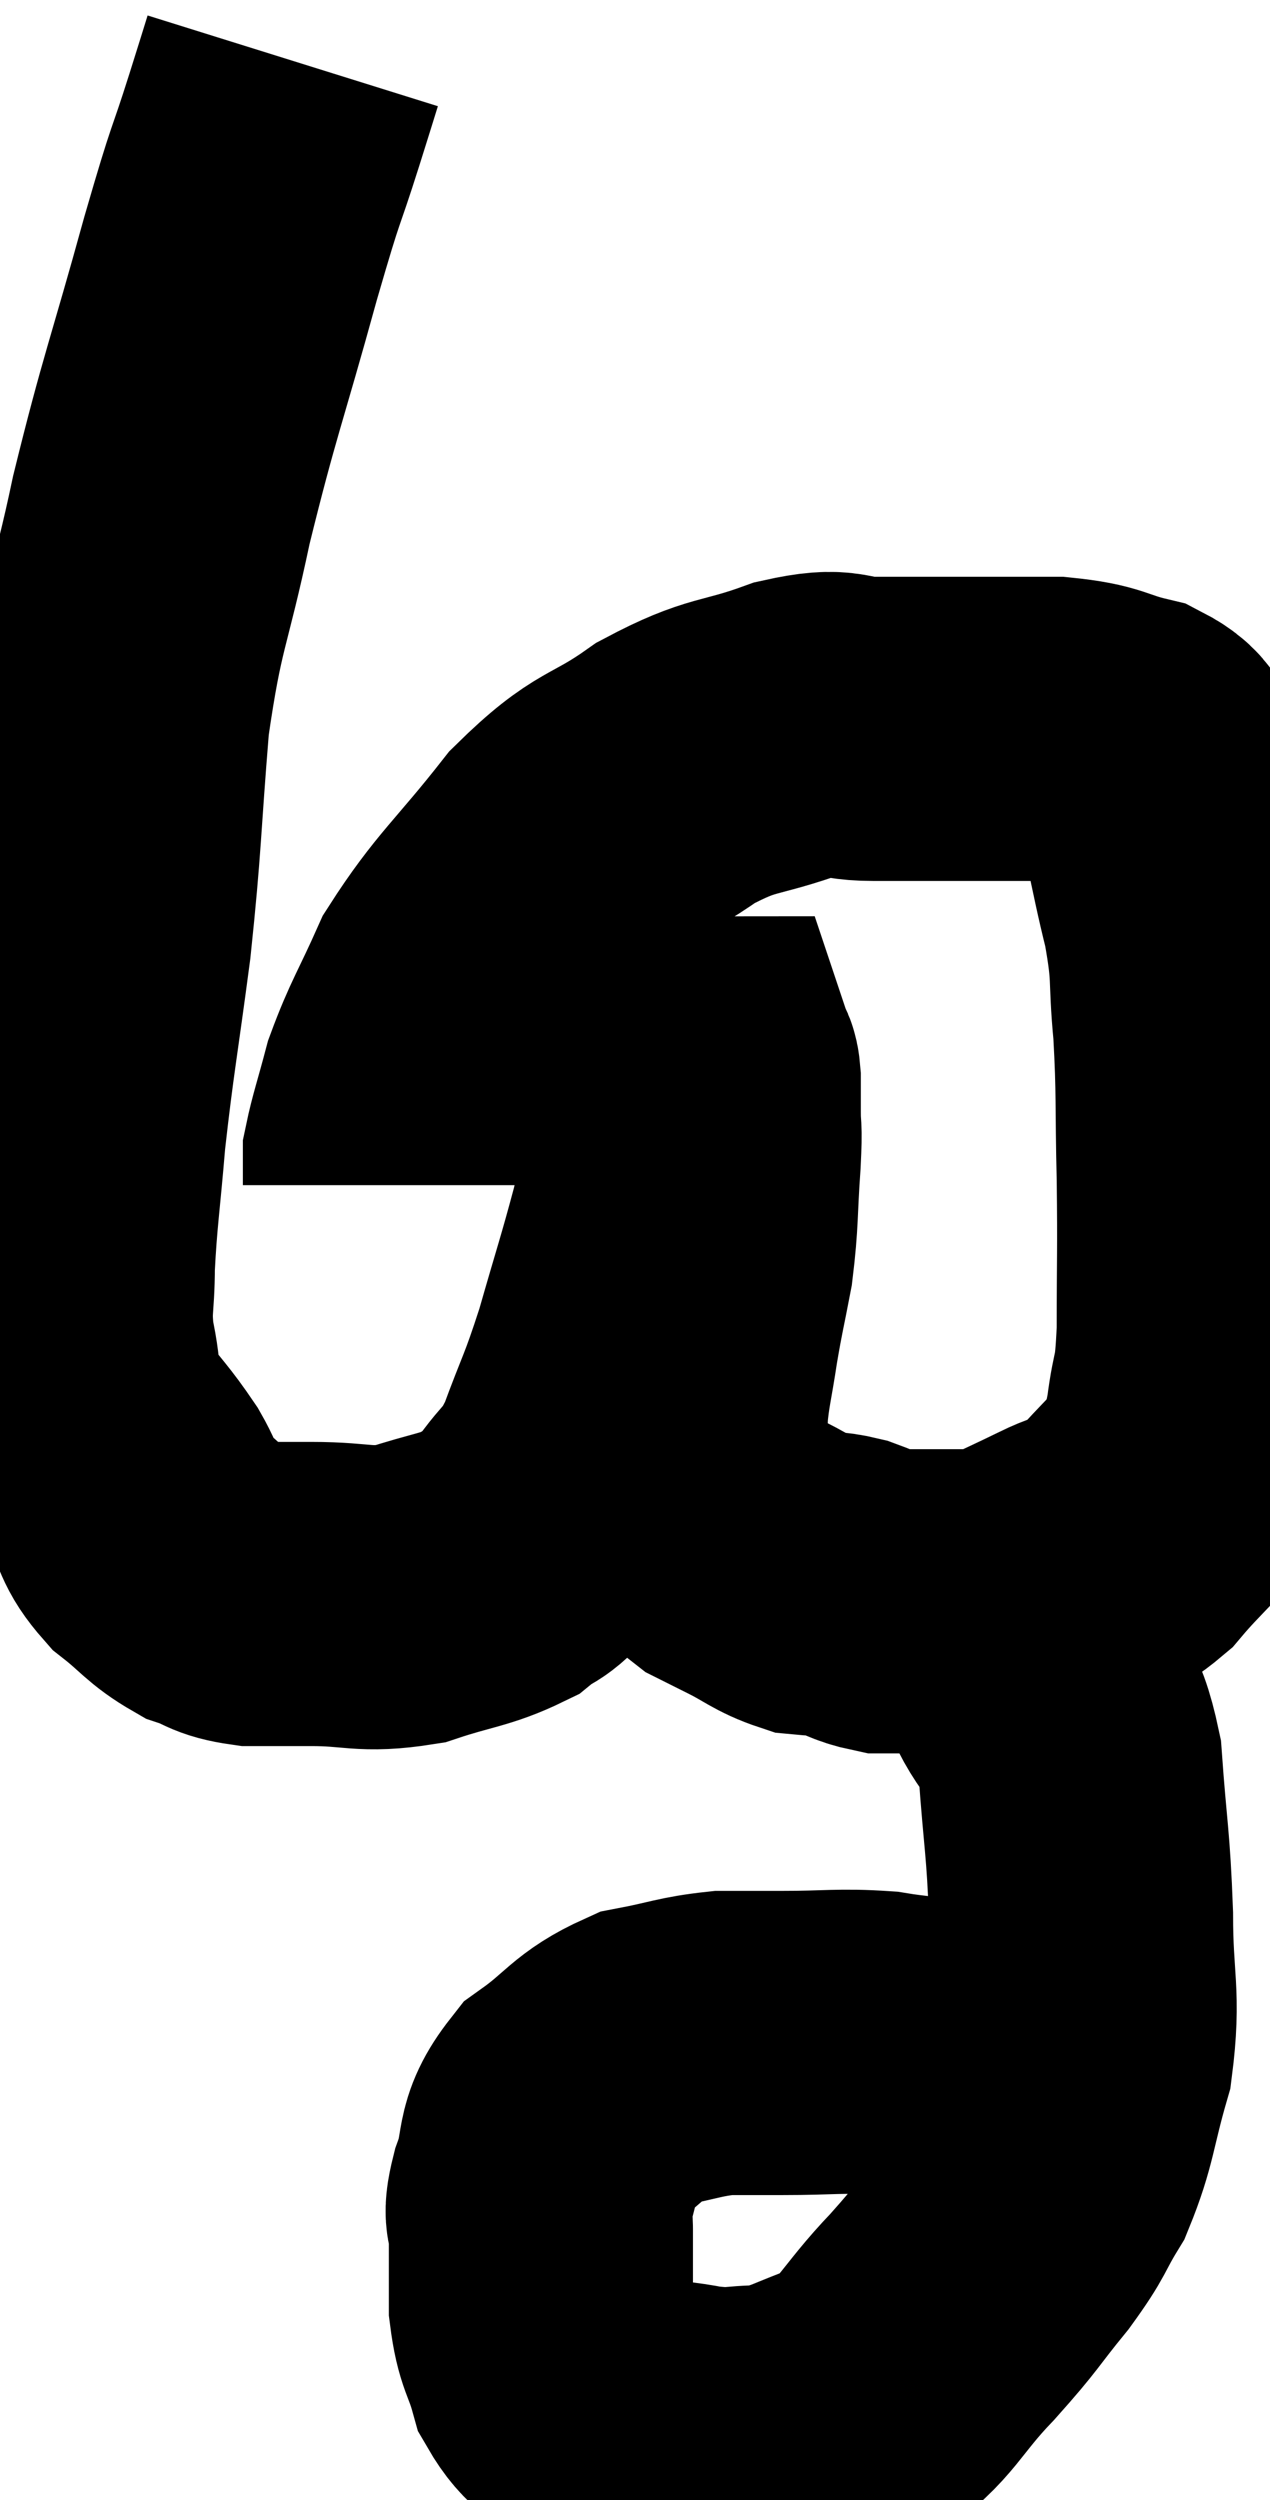 <svg xmlns="http://www.w3.org/2000/svg" viewBox="12.527 1.82 20.88 41.093" width="20.88" height="41.093"><path d="M 17.34 2.82 C 17.19 3.3, 17.295 2.97, 17.04 3.78 C 16.68 4.92, 16.785 4.455, 16.32 6.06 C 15.75 8.13, 15.645 8.31, 15.18 10.2 C 14.82 11.91, 14.715 11.85, 14.46 13.62 C 14.31 15.45, 14.34 15.57, 14.16 17.28 C 13.95 18.87, 13.89 19.125, 13.74 20.46 C 13.65 21.54, 13.605 21.75, 13.56 22.62 C 13.56 23.28, 13.485 23.28, 13.56 23.94 C 13.71 24.6, 13.59 24.675, 13.86 25.26 C 14.25 25.77, 14.325 25.815, 14.64 26.28 C 14.88 26.7, 14.79 26.745, 15.12 27.12 C 15.54 27.45, 15.57 27.555, 15.96 27.78 C 16.32 27.9, 16.26 27.96, 16.68 28.02 C 17.16 28.02, 16.995 28.02, 17.64 28.02 C 18.45 28.02, 18.495 28.14, 19.26 28.02 C 19.98 27.78, 20.175 27.795, 20.7 27.54 C 21.03 27.27, 21 27.42, 21.36 27 C 21.75 26.43, 21.78 26.595, 22.14 25.86 C 22.47 24.96, 22.485 25.035, 22.8 24.06 C 23.1 23.01, 23.16 22.86, 23.4 21.96 C 23.58 21.21, 23.625 21, 23.76 20.46 C 23.85 20.13, 23.88 20.025, 23.94 19.8 C 23.97 19.68, 23.985 19.62, 24 19.56 C 24 19.56, 23.97 19.605, 24 19.56 C 24.06 19.47, 24.075 19.38, 24.12 19.38 C 24.15 19.47, 24.165 19.38, 24.18 19.56 C 24.18 19.83, 24.18 19.77, 24.18 20.1 C 24.18 20.49, 24.21 20.265, 24.18 20.88 C 24.12 21.72, 24.15 21.825, 24.06 22.56 C 23.94 23.19, 23.925 23.205, 23.82 23.82 C 23.73 24.42, 23.685 24.54, 23.64 25.02 C 23.64 25.38, 23.58 25.35, 23.64 25.74 C 23.76 26.16, 23.67 26.22, 23.88 26.58 C 24.18 26.88, 24.21 26.97, 24.48 27.18 C 24.72 27.3, 24.63 27.255, 24.96 27.42 C 25.38 27.63, 25.44 27.72, 25.8 27.84 C 26.1 27.87, 26.085 27.825, 26.4 27.9 C 26.73 28.02, 26.775 28.08, 27.06 28.14 C 27.3 28.14, 27.345 28.14, 27.54 28.14 C 27.69 28.14, 27.69 28.14, 27.84 28.14 C 27.99 28.14, 28.02 28.14, 28.14 28.14 C 28.23 28.14, 28.275 28.14, 28.32 28.14 C 28.32 28.14, 28.29 28.14, 28.32 28.14 C 28.38 28.14, 28.41 28.14, 28.44 28.14 C 28.44 28.14, 28.44 28.14, 28.44 28.14 C 28.44 28.14, 28.44 28.14, 28.44 28.14 C 28.44 28.14, 28.32 28.14, 28.44 28.14 C 28.68 28.14, 28.515 28.275, 28.92 28.14 C 29.49 27.87, 29.535 27.855, 30.06 27.6 C 30.54 27.36, 30.54 27.525, 31.02 27.12 C 31.5 26.55, 31.68 26.475, 31.98 25.98 C 32.1 25.56, 32.115 25.71, 32.22 25.14 C 32.31 24.42, 32.355 24.69, 32.4 23.7 C 32.4 22.44, 32.415 22.425, 32.4 21.18 C 32.37 19.95, 32.4 19.8, 32.34 18.72 C 32.25 17.79, 32.34 17.865, 32.16 16.86 C 31.89 15.78, 31.875 15.39, 31.62 14.7 C 31.38 14.4, 31.575 14.325, 31.14 14.1 C 30.51 13.95, 30.615 13.875, 29.88 13.8 C 29.04 13.8, 28.95 13.8, 28.2 13.8 C 27.54 13.8, 27.525 13.8, 26.88 13.8 C 26.25 13.8, 26.43 13.62, 25.62 13.8 C 24.63 14.16, 24.6 14.01, 23.64 14.52 C 22.71 15.18, 22.68 14.955, 21.78 15.84 C 20.91 16.95, 20.655 17.1, 20.04 18.06 C 19.68 18.87, 19.575 18.99, 19.32 19.68 C 19.17 20.25, 19.095 20.46, 19.02 20.82 C 19.02 20.97, 19.02 21, 19.02 21.12 L 19.02 21.3" fill="none" stroke="black" stroke-width="5"></path><path d="M 28.26 27.78 C 28.44 28.08, 28.32 27.99, 28.62 28.38 C 29.04 28.86, 29.085 28.74, 29.46 29.34 C 29.79 30.06, 29.91 29.79, 30.12 30.78 C 30.21 32.04, 30.255 32.085, 30.3 33.3 C 30.3 34.47, 30.435 34.59, 30.3 35.64 C 30.03 36.57, 30.06 36.765, 29.76 37.5 C 29.43 38.04, 29.535 37.98, 29.1 38.58 C 28.56 39.24, 28.65 39.195, 28.02 39.9 C 27.3 40.65, 27.3 40.905, 26.58 41.4 C 25.86 41.64, 25.785 41.76, 25.14 41.88 C 24.57 41.88, 24.66 41.955, 24 41.88 C 23.25 41.73, 23.07 41.85, 22.5 41.58 C 22.11 41.19, 21.99 41.265, 21.72 40.8 C 21.57 40.26, 21.495 40.305, 21.42 39.72 C 21.42 39.09, 21.42 38.925, 21.42 38.46 C 21.42 38.16, 21.3 38.34, 21.42 37.86 C 21.66 37.2, 21.465 37.095, 21.9 36.54 C 22.53 36.09, 22.53 35.925, 23.16 35.64 C 23.79 35.52, 23.865 35.46, 24.42 35.4 C 24.9 35.4, 24.735 35.4, 25.38 35.4 C 26.19 35.4, 26.325 35.355, 27 35.4 C 27.54 35.49, 27.645 35.46, 28.08 35.58 C 28.41 35.73, 28.53 35.76, 28.74 35.88 C 28.83 35.97, 28.875 36.015, 28.92 36.06 C 28.92 36.06, 28.83 35.97, 28.92 36.06 C 29.1 36.24, 29.13 36.255, 29.28 36.42 C 29.4 36.57, 29.46 36.645, 29.52 36.72 C 29.52 36.72, 29.475 36.675, 29.52 36.72 C 29.61 36.81, 29.655 36.855, 29.7 36.9 C 29.7 36.9, 29.655 36.87, 29.7 36.9 C 29.79 36.96, 29.835 36.99, 29.88 37.02 L 29.88 37.02" fill="none" stroke="black" stroke-width="5"></path></svg>